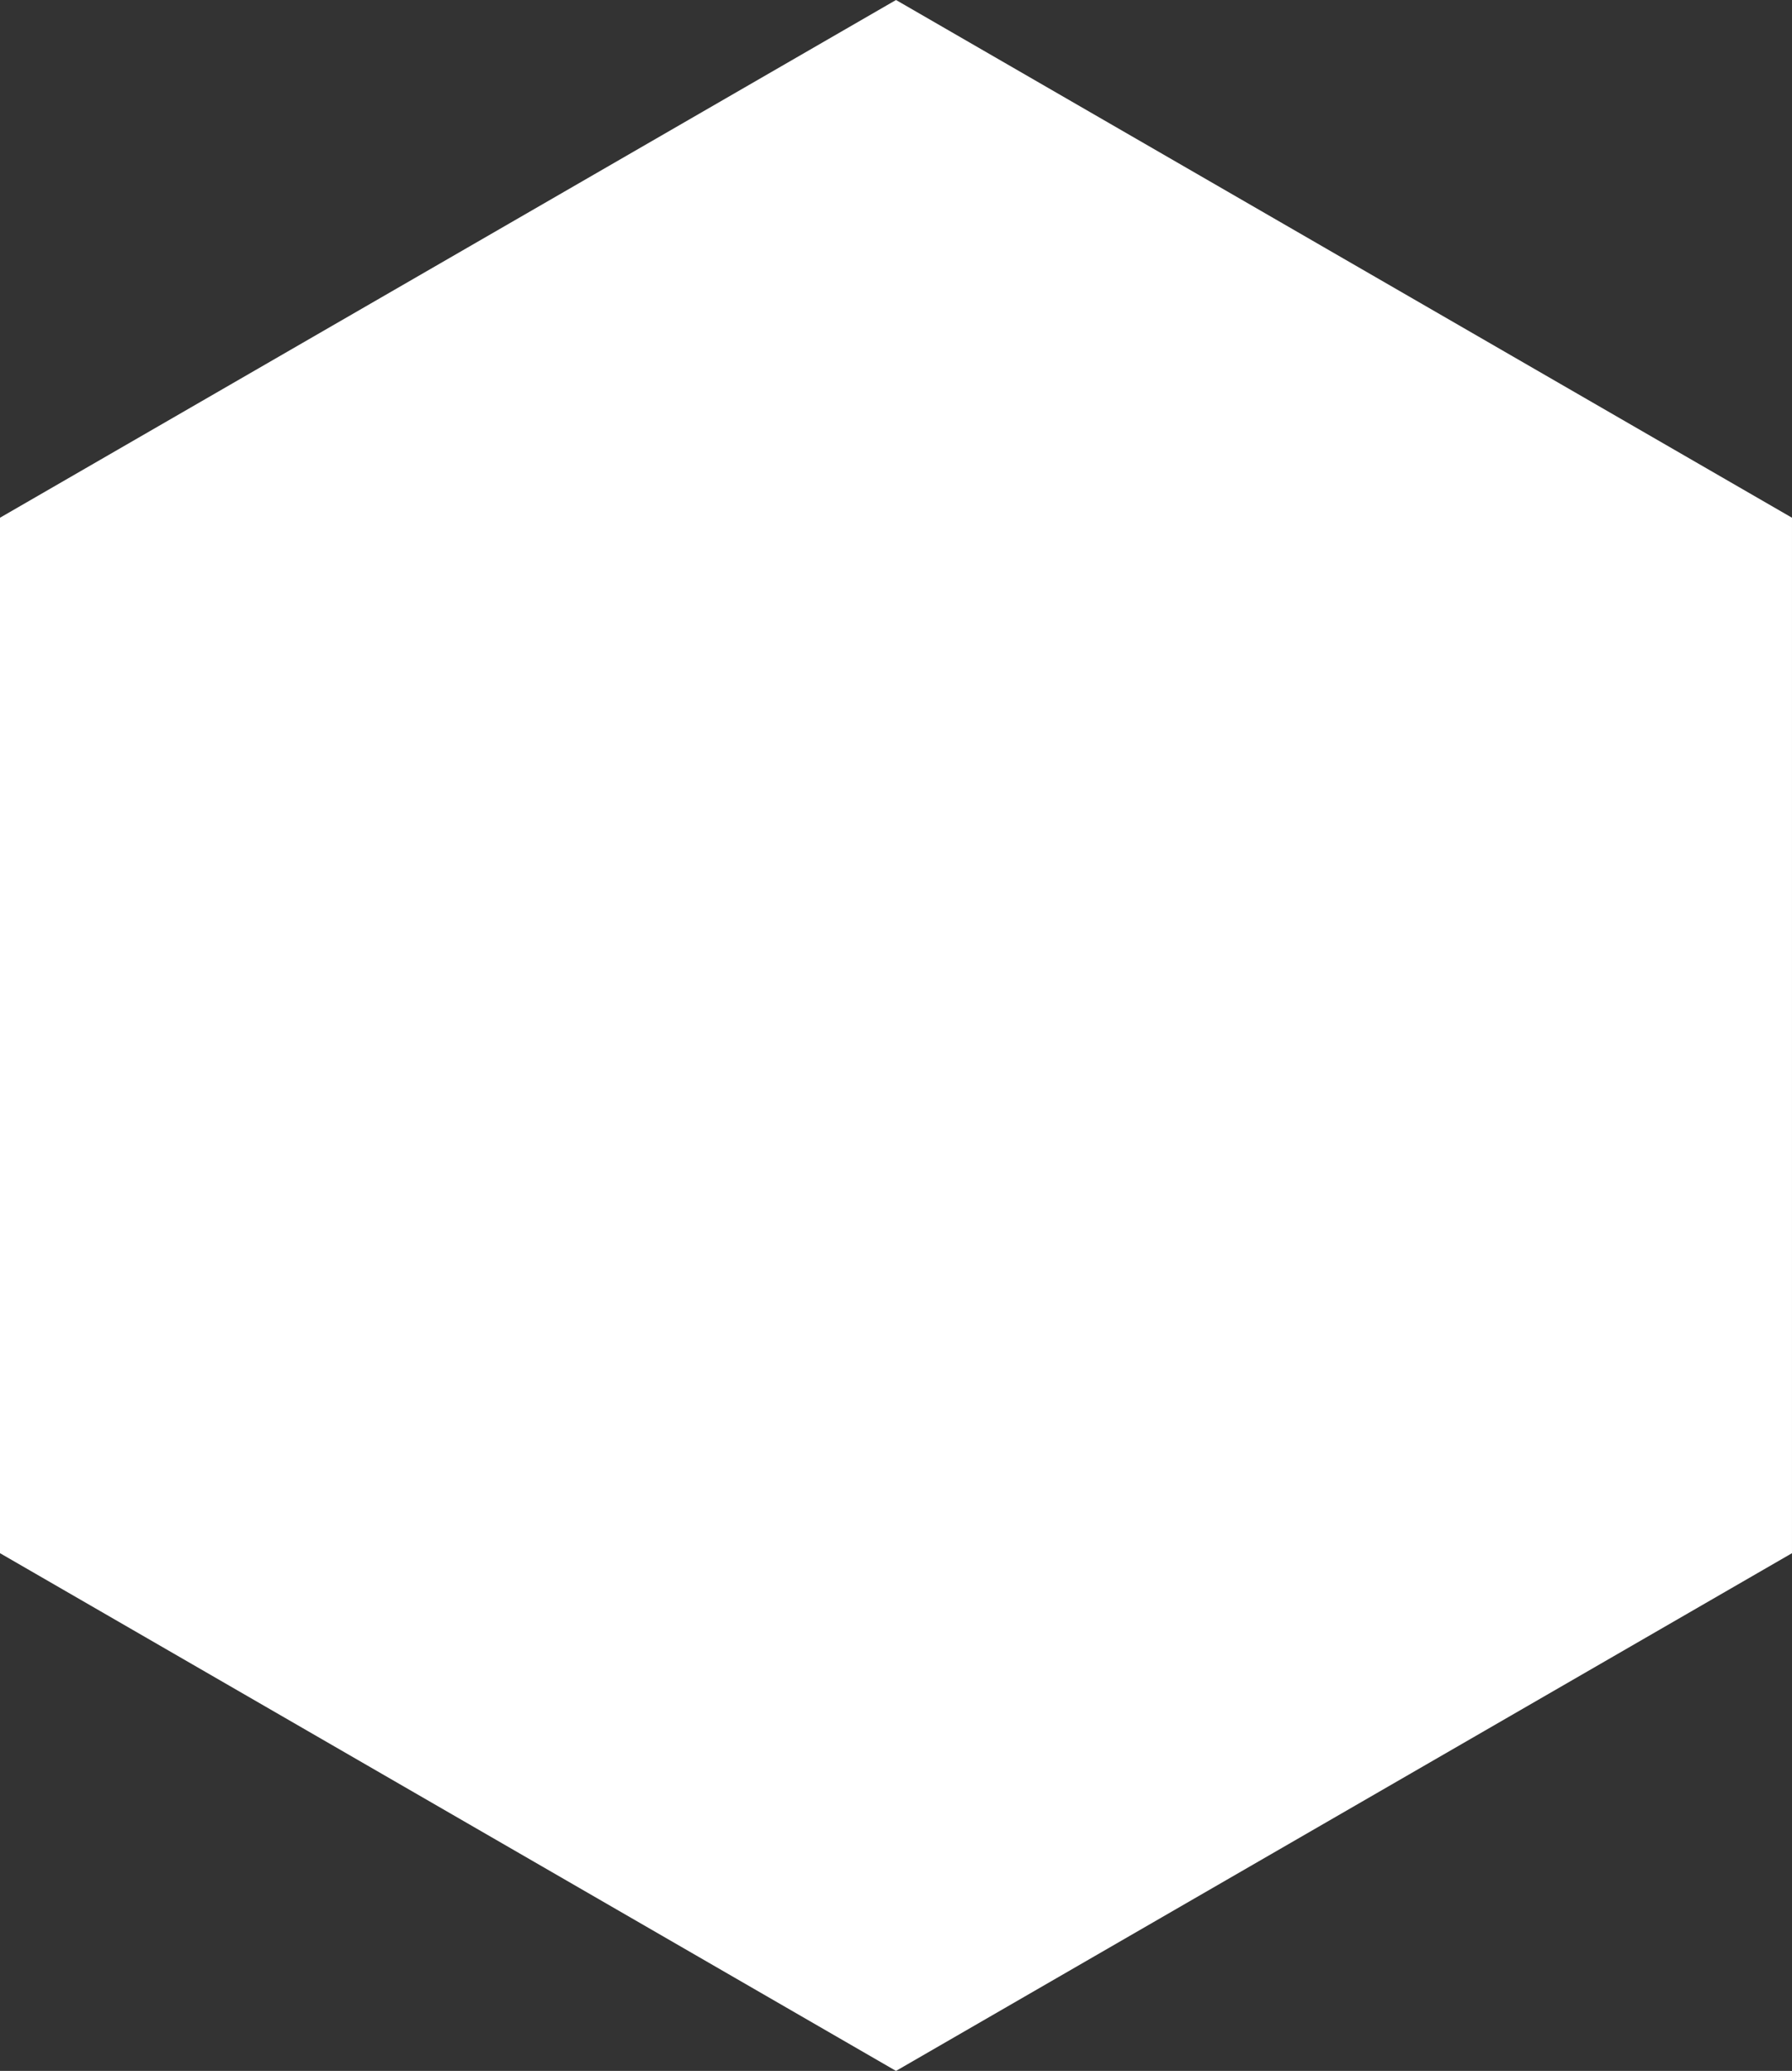 <svg xmlns="http://www.w3.org/2000/svg" width="302.885" height="350"><rect width="100%" height="100%" fill="#333333" stroke="none"/><path fill="#fff" d="M302.884 87.5v175L151.443 350 0 262.5v-175L151.443 0z"/></svg>